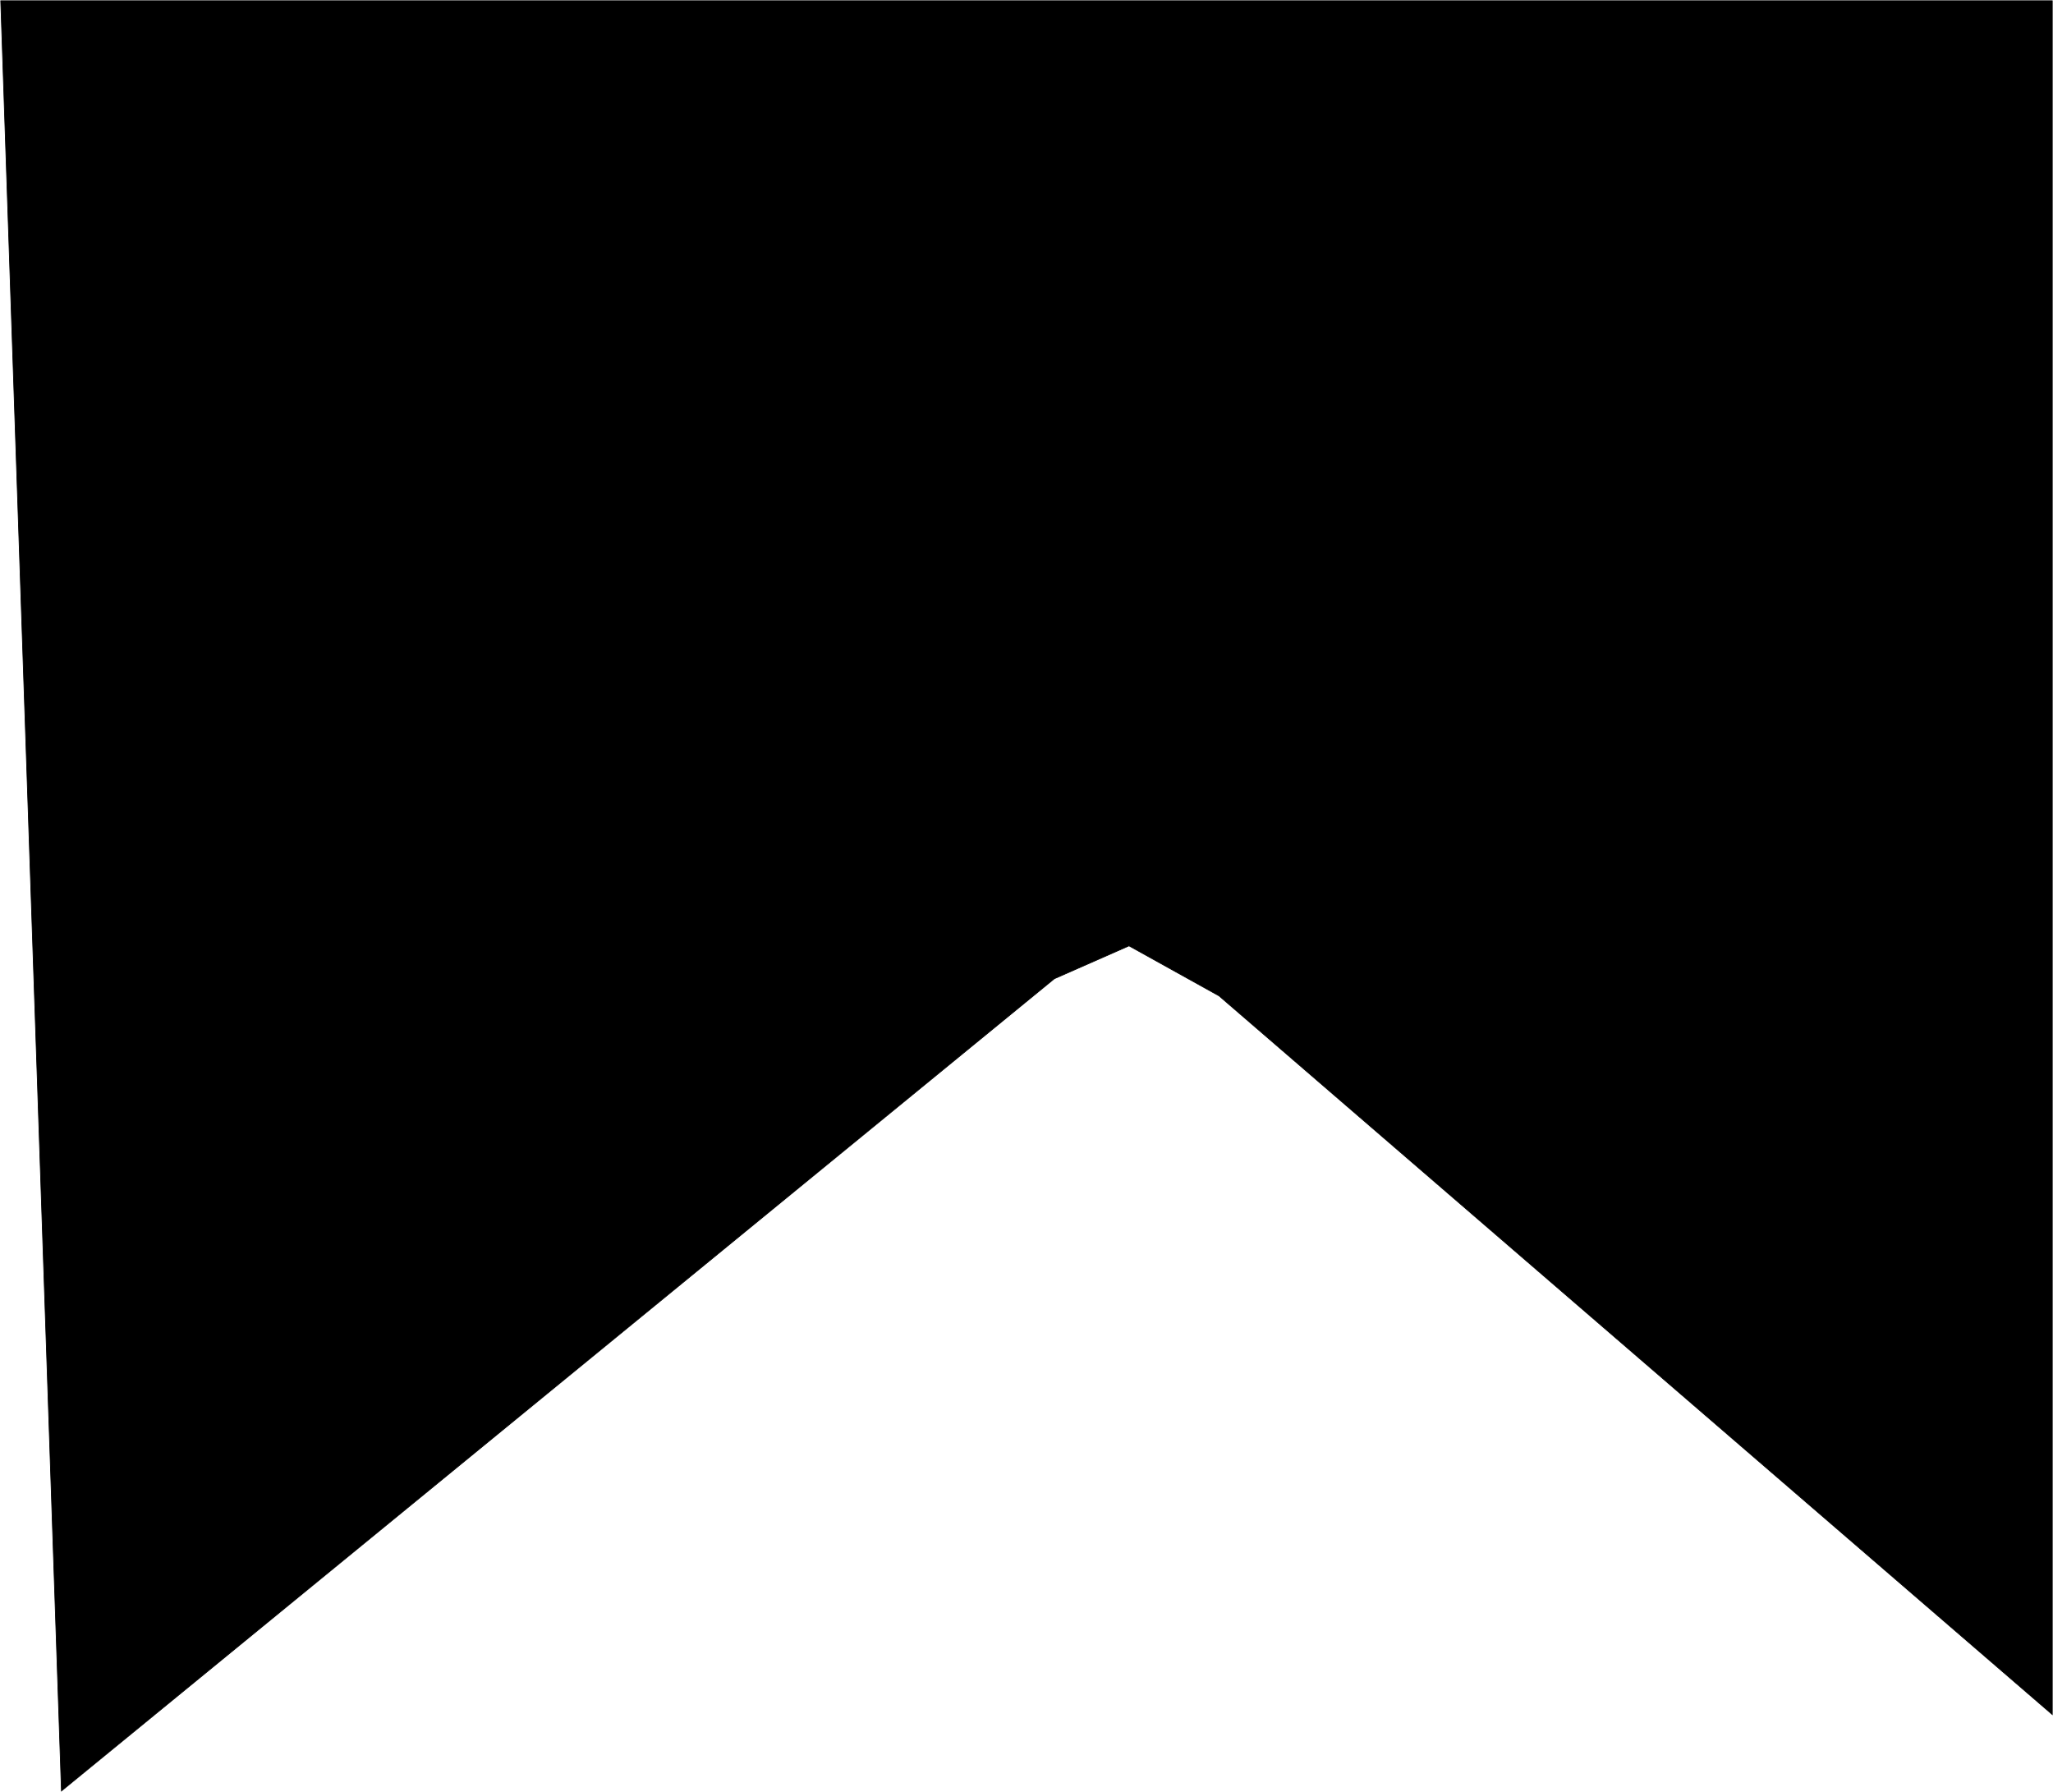 <svg width="2874" height="2509" viewBox="0 0 2874 2509" fill="none" xmlns="http://www.w3.org/2000/svg">
<path id="pyramid-mask" d="M1476 1370L86 2507L1 1H2873V2400L1706.5 1394L1580.5 1324L1476 1370Z" fill="black" stroke="black"/>
</svg>

